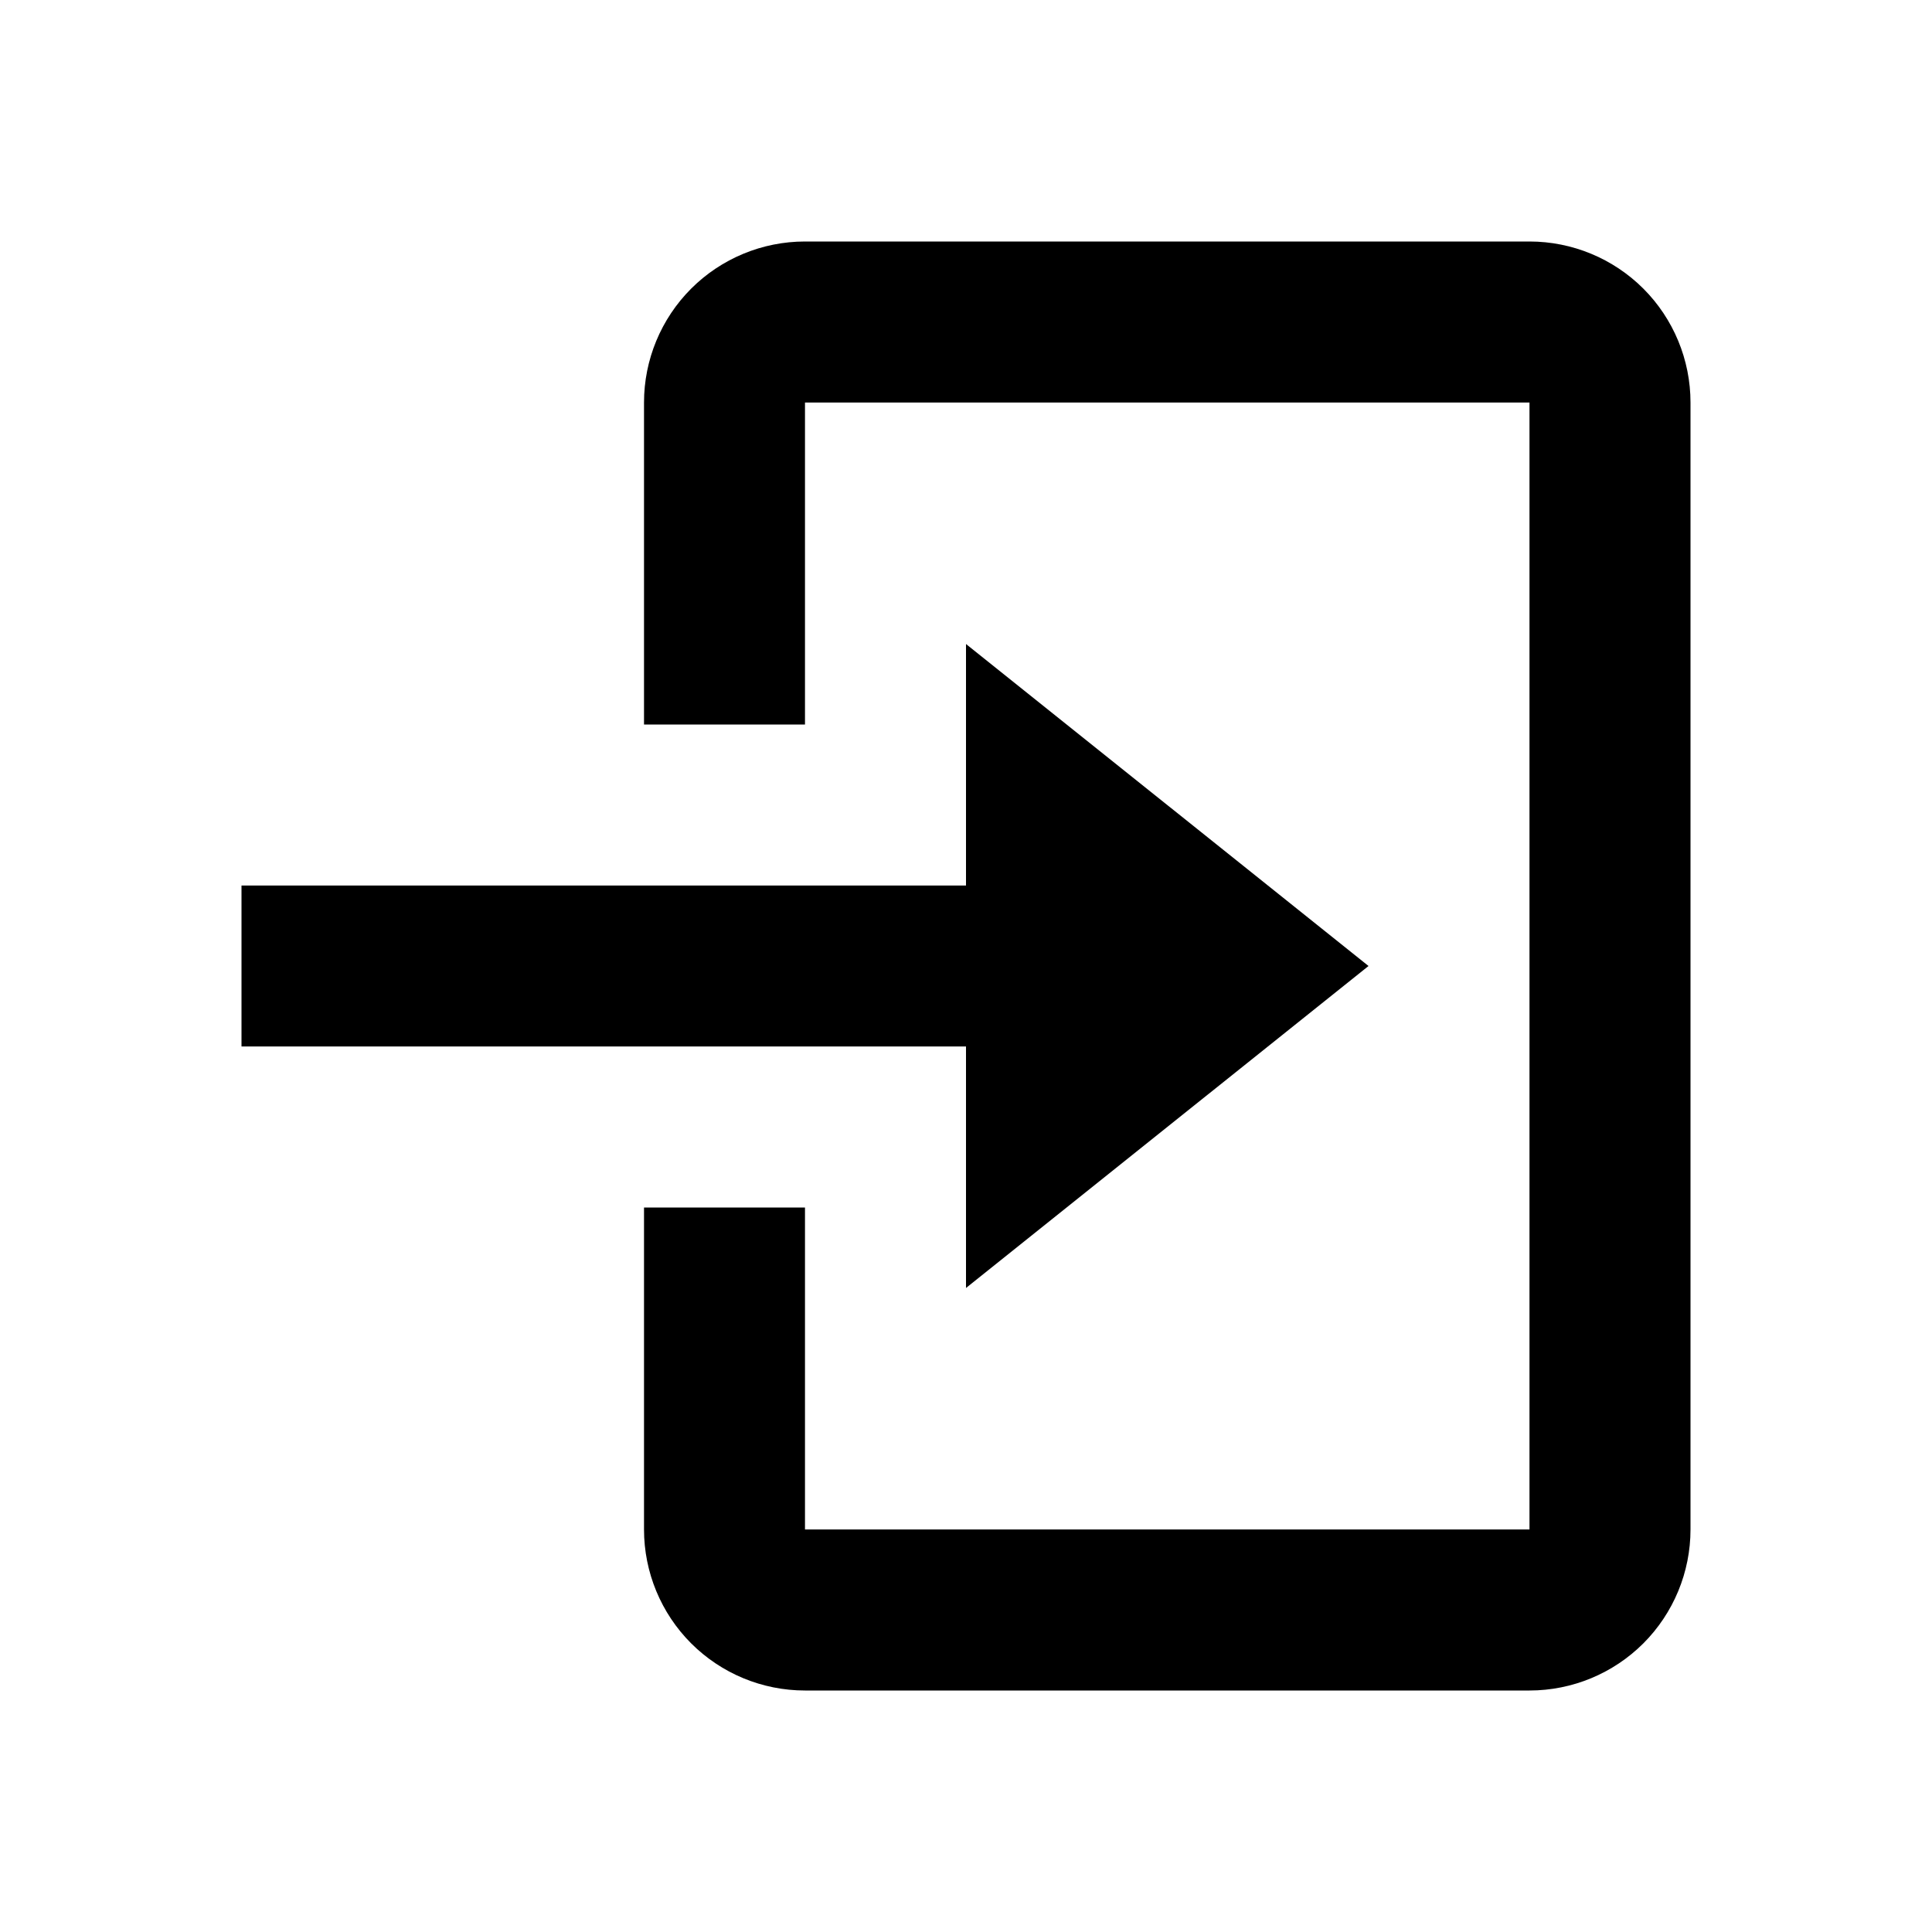 <svg width="50" height="50" viewBox="0 0 50 50" fill="none" xmlns="http://www.w3.org/2000/svg">
<path d="M39.583 43.75H20.833C19.728 43.75 18.669 43.311 17.887 42.53C17.106 41.748 16.667 40.688 16.667 39.583V31.25H20.833V39.583H39.583V10.417H20.833V18.75H16.667V10.417C16.667 9.312 17.106 8.252 17.887 7.47C18.669 6.689 19.728 6.25 20.833 6.25H39.583C40.688 6.25 41.748 6.689 42.53 7.47C43.311 8.252 43.75 9.312 43.75 10.417V39.583C43.75 40.688 43.311 41.748 42.53 42.53C41.748 43.311 40.688 43.75 39.583 43.75ZM25 33.333V27.083H6.25V22.917H25V16.667L35.417 25L25 33.333Z" fill="black"/>
</svg>
